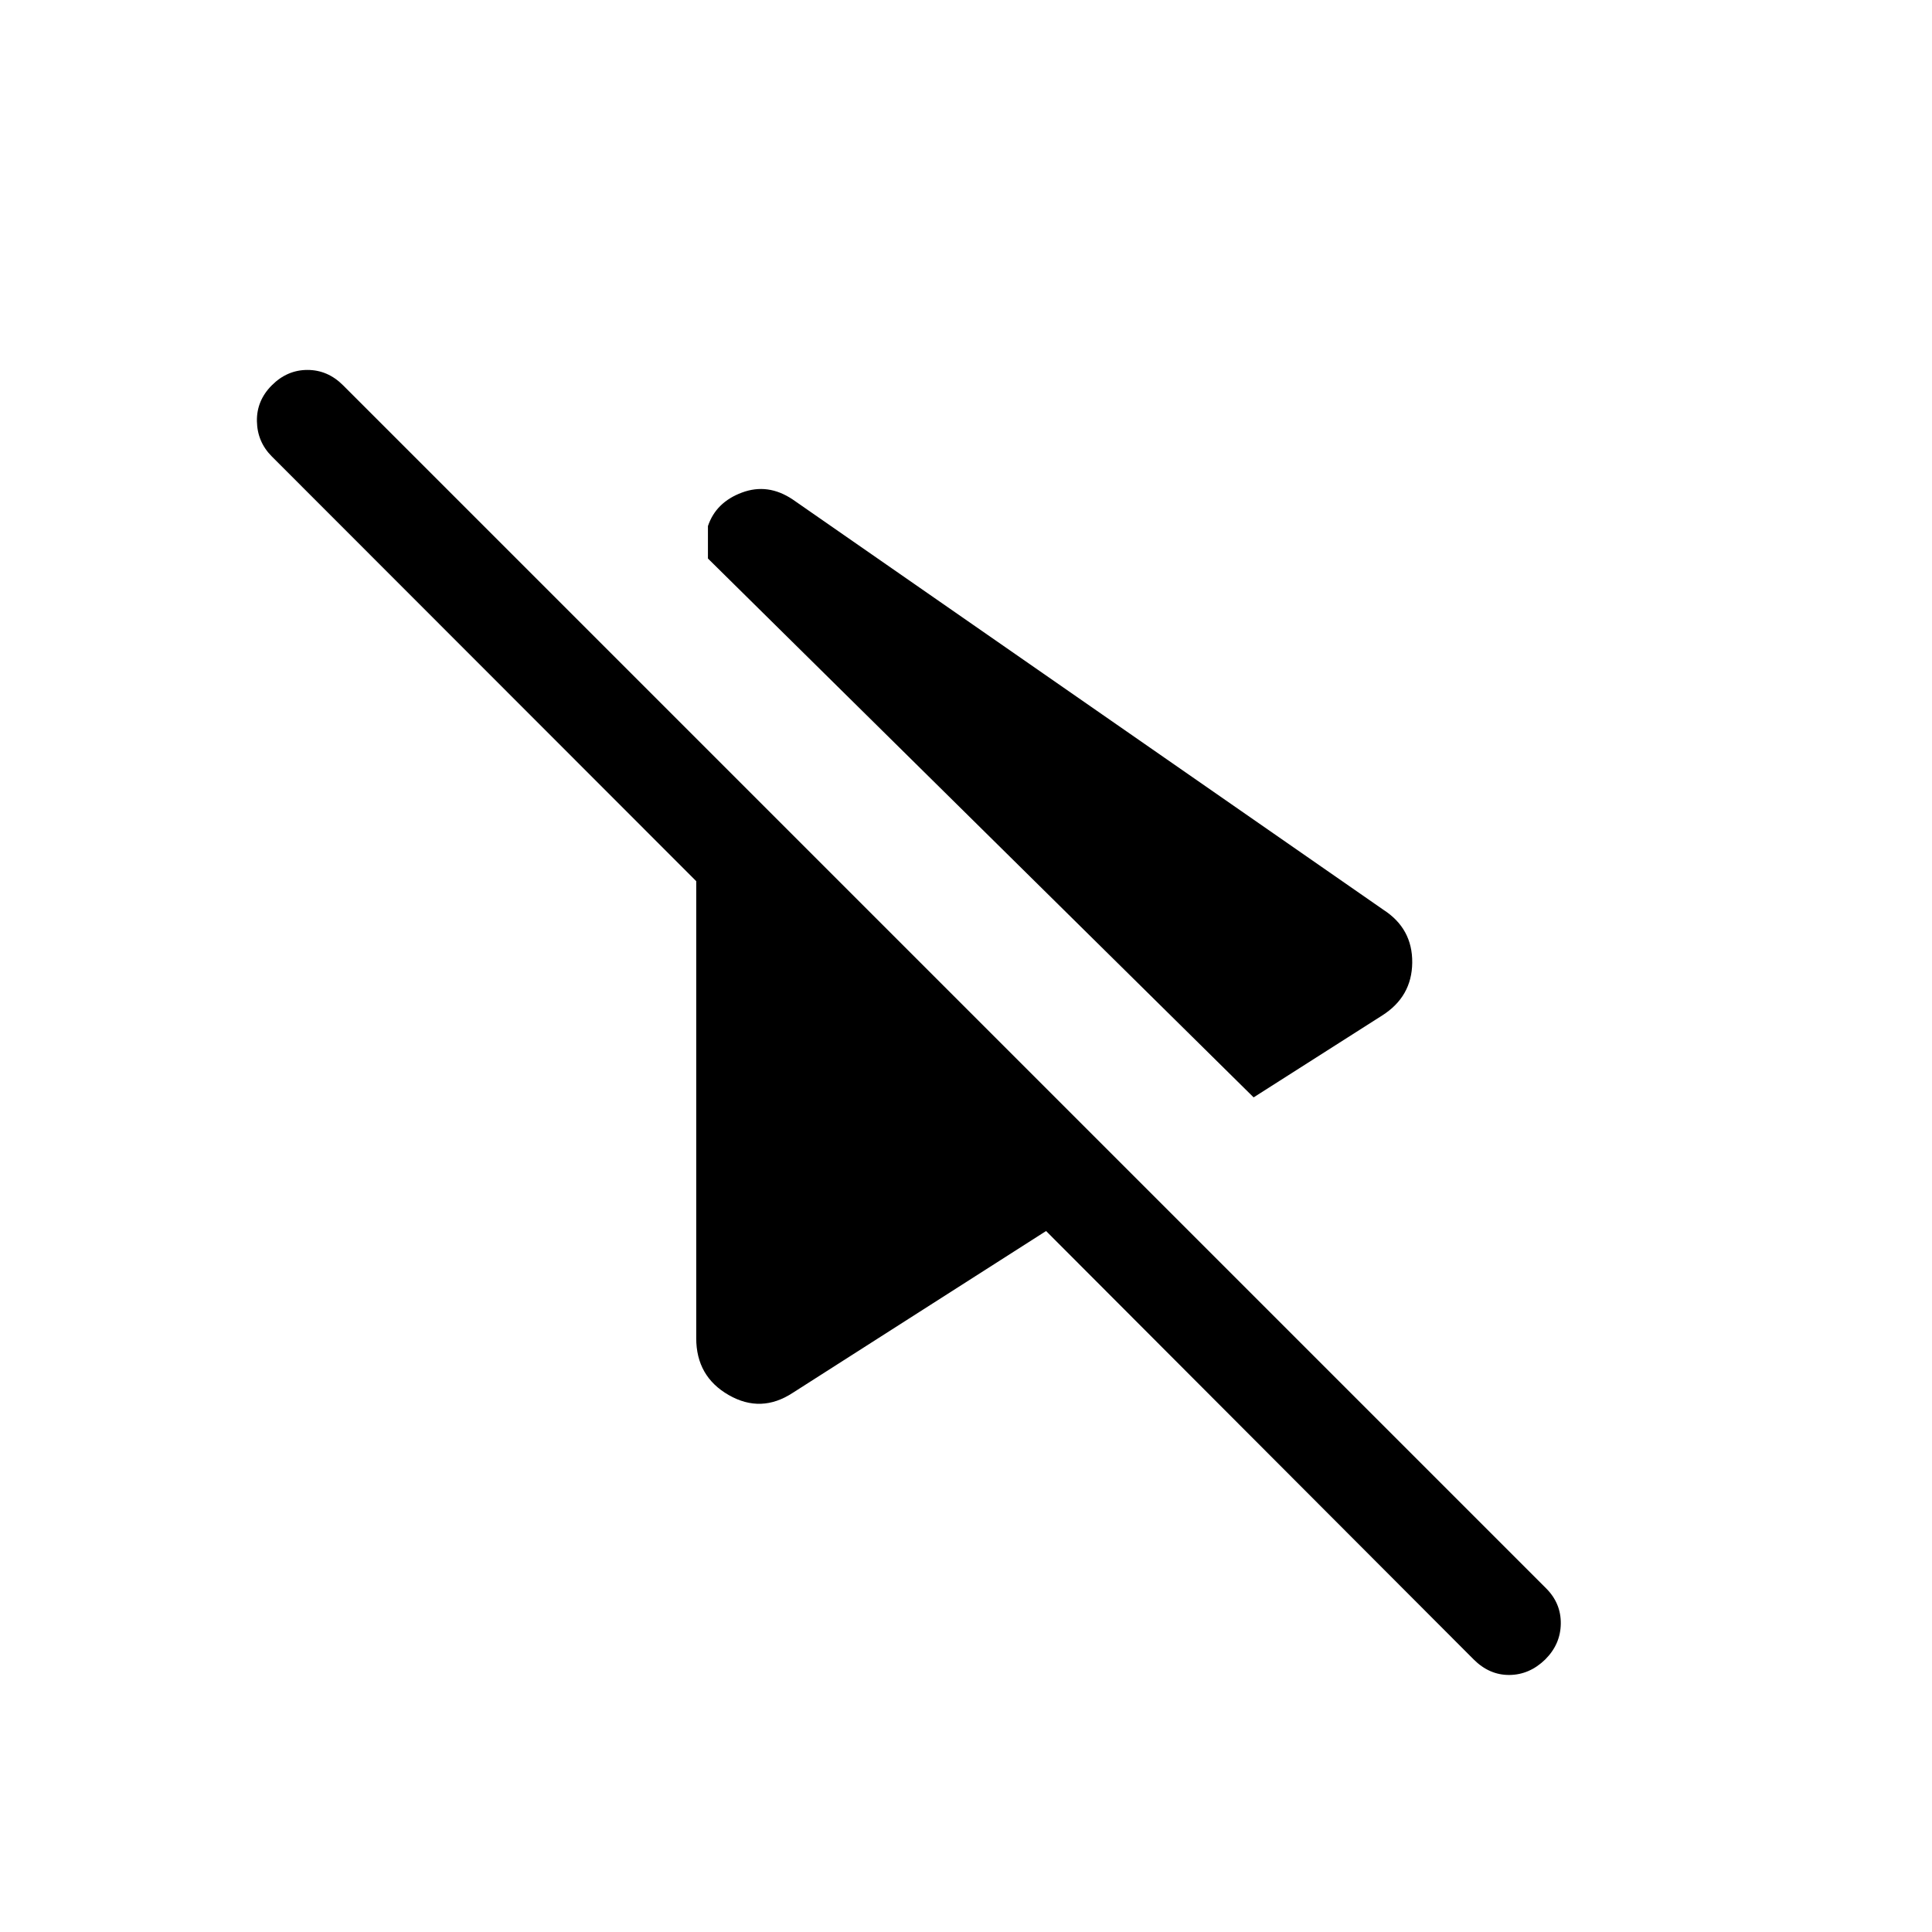 <svg xmlns="http://www.w3.org/2000/svg" height="40" viewBox="0 -960 960 960" width="40"><path d="M622.92-414.72 351.77-682.48v-16.11q3.97-11.84 16.91-16.66t25.27 3.48l293.43 203.82q14.52 9.36 14.35 26.27-.17 16.91-14.94 26.27l-63.87 40.69Zm109.33 279.28L519.79-348.31l-125.84 80.38q-15.77 10.36-31.88 1.11-16.12-9.26-16.12-28.23v-227.1L135.08-733.18q-7.23-7.23-7.42-17.5-.19-10.27 7.42-17.88 7.62-7.62 17.69-7.62 10.08 0 17.69 7.62l597.79 597.79q7.44 7.43 7.3 17.6-.14 10.17-7.71 17.73-7.82 7.62-17.79 7.72-9.98.1-17.8-7.72Z"/></svg>